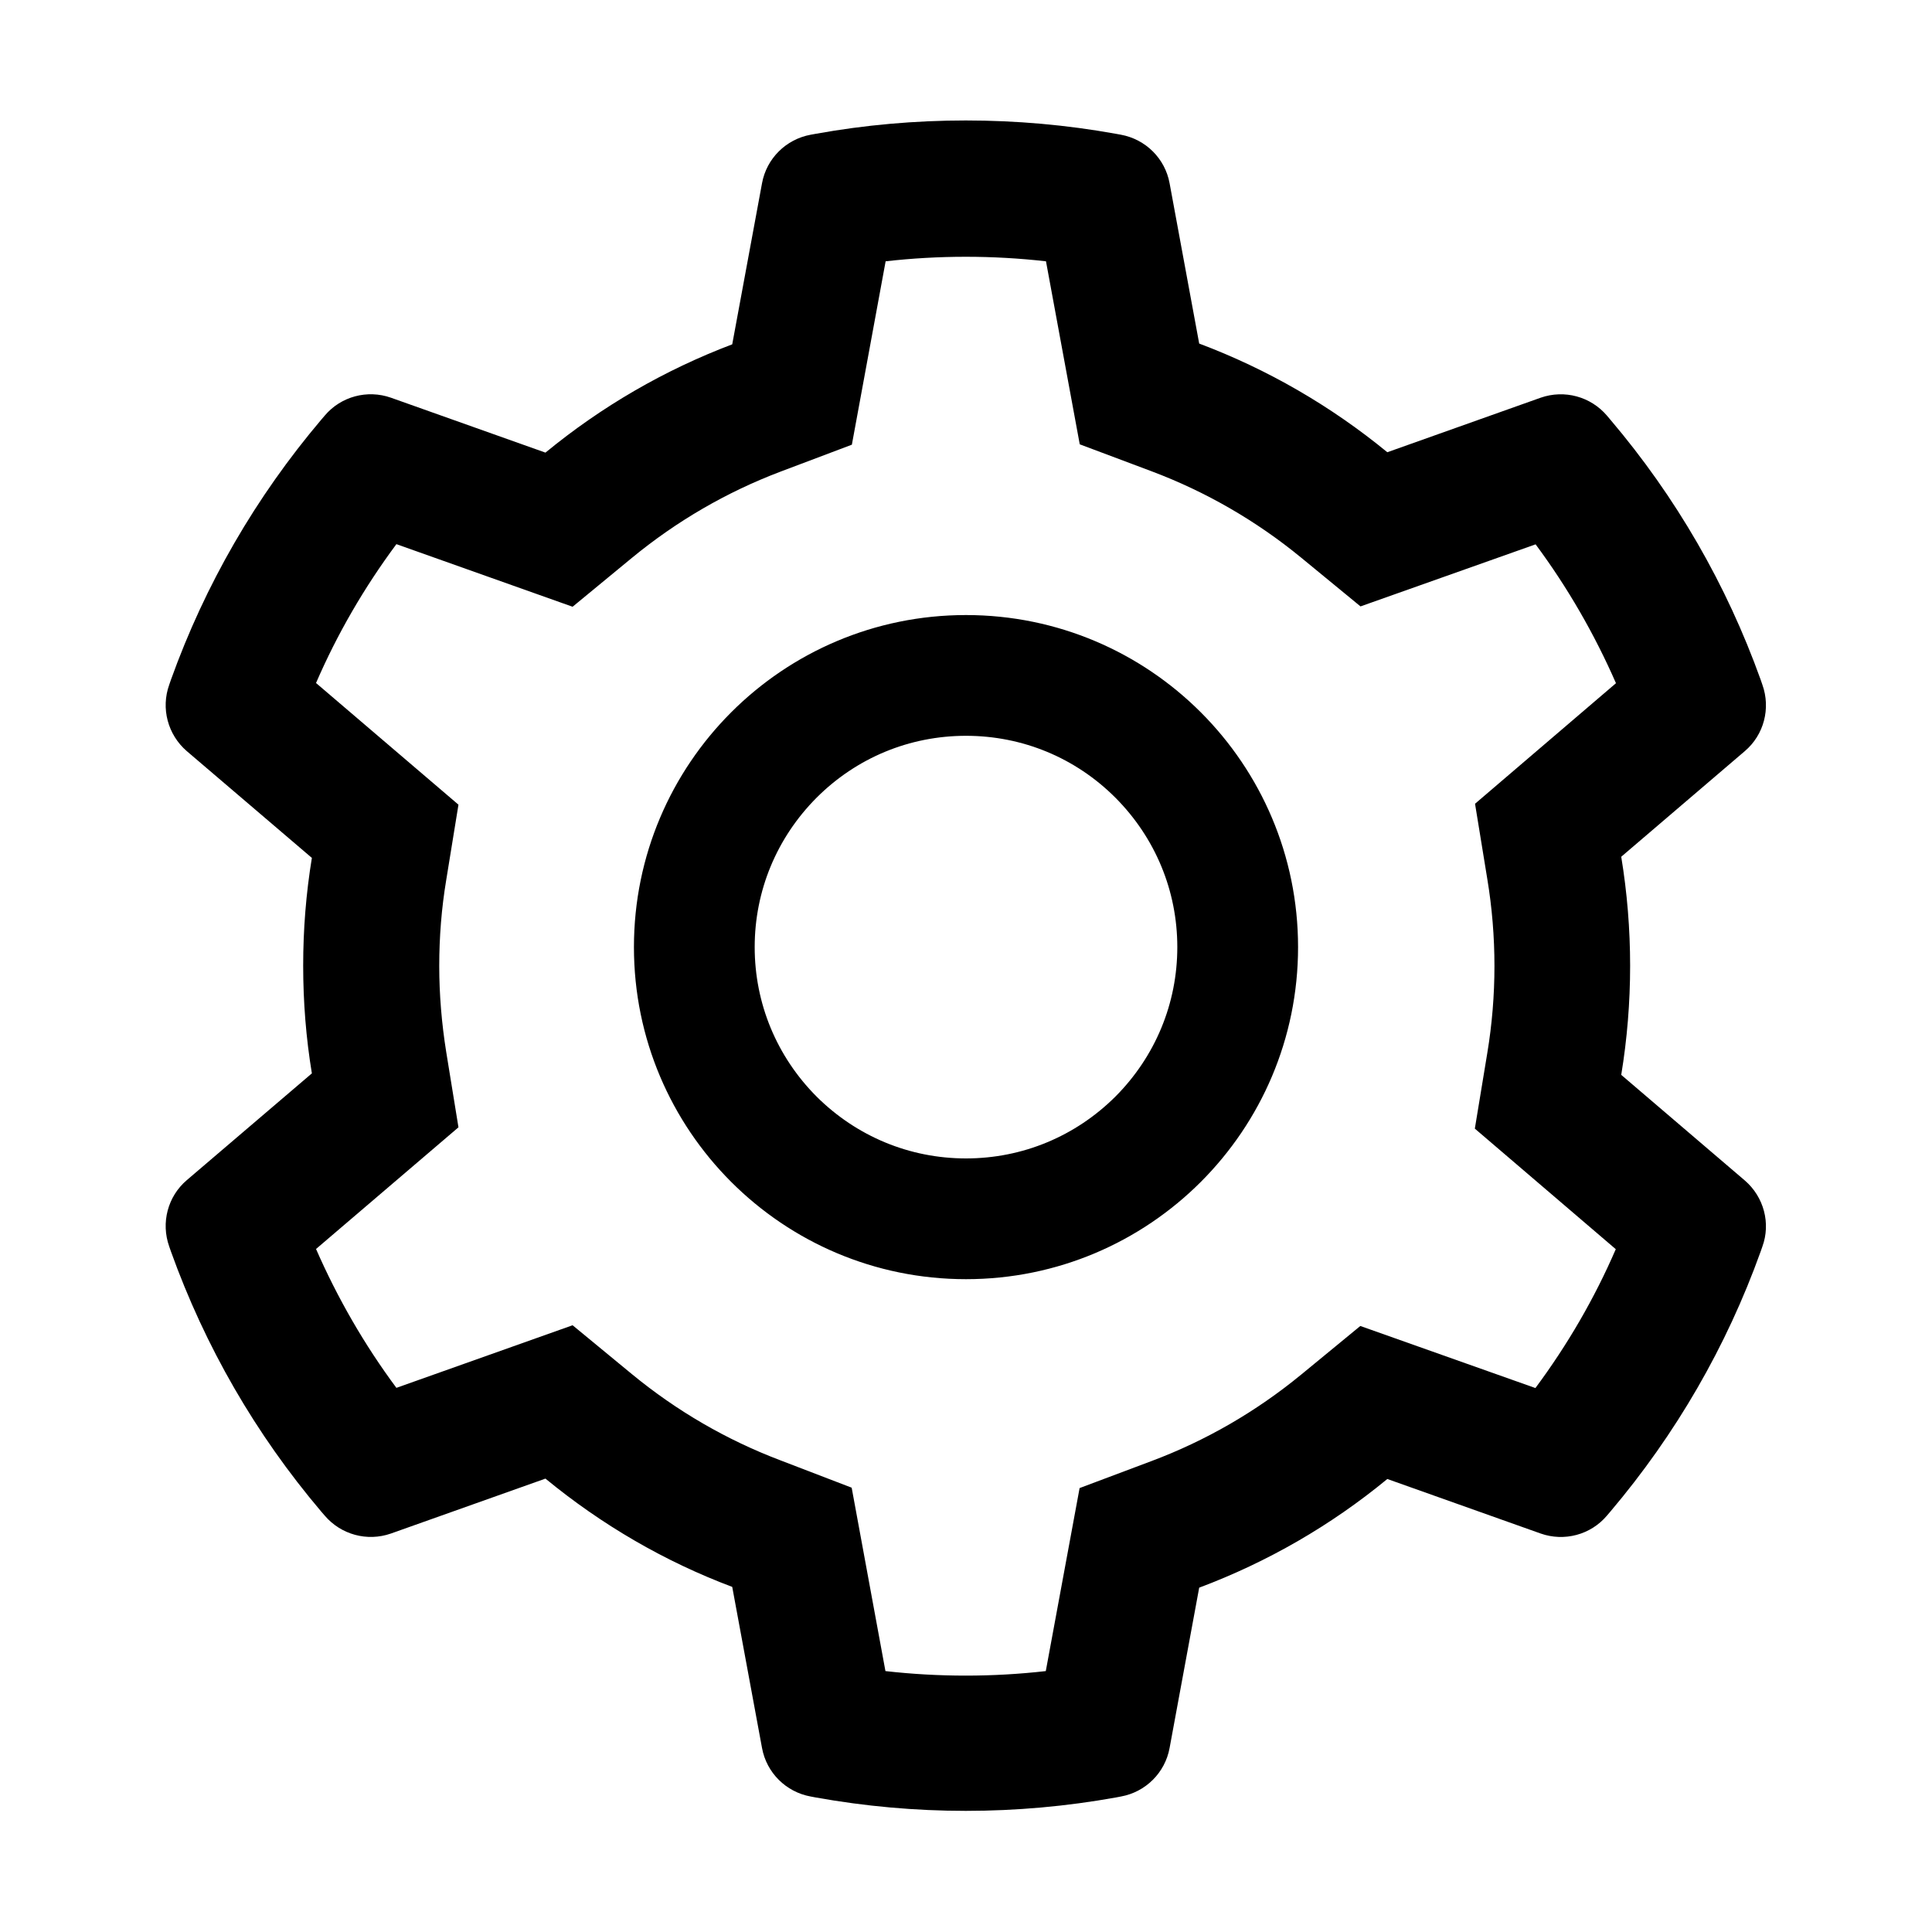 <?xml version="1.0" encoding="UTF-8"?>
<svg width="40px" height="40px" viewBox="0 0 40 40" version="1.1" xmlns="http://www.w3.org/2000/svg" xmlns:xlink="http://www.w3.org/1999/xlink">
    <title>账号设置</title>
    <g id="账号设置" stroke="none" stroke-width="1" fill="none" fill-rule="evenodd">
        <g id="图标" fill="#000000">
            <rect id="矩形" fill-rule="nonzero" opacity="0" x="0" y="0" width="40" height="40"></rect>
            <path d="M36.125,24.441 L33.566,22.254 C33.688,21.512 33.75,20.754 33.75,19.996 C33.75,19.238 33.688,18.48 33.566,17.738 L36.125,15.551 C36.52,15.215 36.664,14.668 36.488,14.176 L36.453,14.074 C35.746,12.102 34.699,10.289 33.34,8.688 L33.27,8.605 C32.934,8.211 32.391,8.062 31.898,8.234 L28.723,9.363 C27.551,8.402 26.242,7.645 24.828,7.113 L24.215,3.793 C24.121,3.281 23.719,2.883 23.207,2.789 L23.102,2.77 C21.066,2.402 18.926,2.402 16.891,2.77 L16.785,2.789 C16.273,2.883 15.871,3.281 15.777,3.793 L15.16,7.129 C13.758,7.66 12.457,8.414 11.293,9.371 L8.094,8.234 C7.605,8.062 7.059,8.207 6.723,8.605 L6.652,8.688 C5.293,10.293 4.246,12.105 3.539,14.074 L3.504,14.176 C3.328,14.664 3.473,15.211 3.867,15.551 L6.457,17.762 C6.336,18.496 6.277,19.246 6.277,19.992 C6.277,20.742 6.336,21.492 6.457,22.223 L3.867,24.434 C3.473,24.77 3.328,25.316 3.504,25.809 L3.539,25.91 C4.246,27.879 5.293,29.695 6.652,31.297 L6.723,31.379 C7.059,31.773 7.602,31.922 8.094,31.75 L11.293,30.613 C12.457,31.57 13.758,32.328 15.16,32.855 L15.777,36.191 C15.871,36.703 16.273,37.102 16.785,37.195 L16.891,37.215 C17.91,37.398 18.953,37.492 19.996,37.492 C21.039,37.492 22.086,37.398 23.102,37.215 L23.207,37.195 C23.719,37.102 24.121,36.703 24.215,36.191 L24.828,32.871 C26.242,32.34 27.551,31.586 28.723,30.621 L31.898,31.75 C32.387,31.922 32.934,31.777 33.27,31.379 L33.34,31.297 C34.699,29.691 35.746,27.879 36.453,25.91 L36.488,25.809 C36.664,25.328 36.52,24.781 36.125,24.441 L36.125,24.441 Z M30.793,18.199 C30.891,18.789 30.941,19.395 30.941,20 C30.941,20.605 30.891,21.211 30.793,21.801 L30.535,23.367 L33.453,25.863 C33.012,26.883 32.453,27.844 31.789,28.738 L28.164,27.453 L26.938,28.461 C26.004,29.227 24.965,29.828 23.84,30.25 L22.352,30.809 L21.652,34.598 C20.555,34.723 19.434,34.723 18.332,34.598 L17.633,30.801 L16.156,30.234 C15.043,29.812 14.008,29.211 13.082,28.449 L11.855,27.438 L8.207,28.734 C7.543,27.84 6.988,26.875 6.543,25.859 L9.492,23.34 L9.238,21.777 C9.145,21.195 9.094,20.594 9.094,20 C9.094,19.402 9.141,18.805 9.238,18.223 L9.492,16.66 L6.543,14.141 C6.984,13.121 7.543,12.16 8.207,11.266 L11.855,12.562 L13.082,11.551 C14.008,10.789 15.043,10.188 16.156,9.766 L17.637,9.207 L18.336,5.41 C19.434,5.285 20.555,5.285 21.656,5.41 L22.355,9.199 L23.844,9.758 C24.965,10.18 26.008,10.781 26.941,11.547 L28.168,12.555 L31.793,11.27 C32.457,12.164 33.012,13.129 33.457,14.145 L30.539,16.641 L30.793,18.199 Z M20,12.734 C16.203,12.734 13.125,15.812 13.125,19.609 C13.125,23.406 16.203,26.484 20,26.484 C23.797,26.484 26.875,23.406 26.875,19.609 C26.875,15.812 23.797,12.734 20,12.734 Z M23.094,22.703 C22.266,23.527 21.168,23.984 20,23.984 C18.832,23.984 17.734,23.527 16.906,22.703 C16.082,21.875 15.625,20.777 15.625,19.609 C15.625,18.441 16.082,17.344 16.906,16.516 C17.734,15.688 18.832,15.234 20,15.234 C21.168,15.234 22.266,15.688 23.094,16.516 C23.918,17.344 24.375,18.441 24.375,19.609 C24.375,20.777 23.918,21.875 23.094,22.703 Z" id="形状"></path>
        </g>
    </g>
</svg>